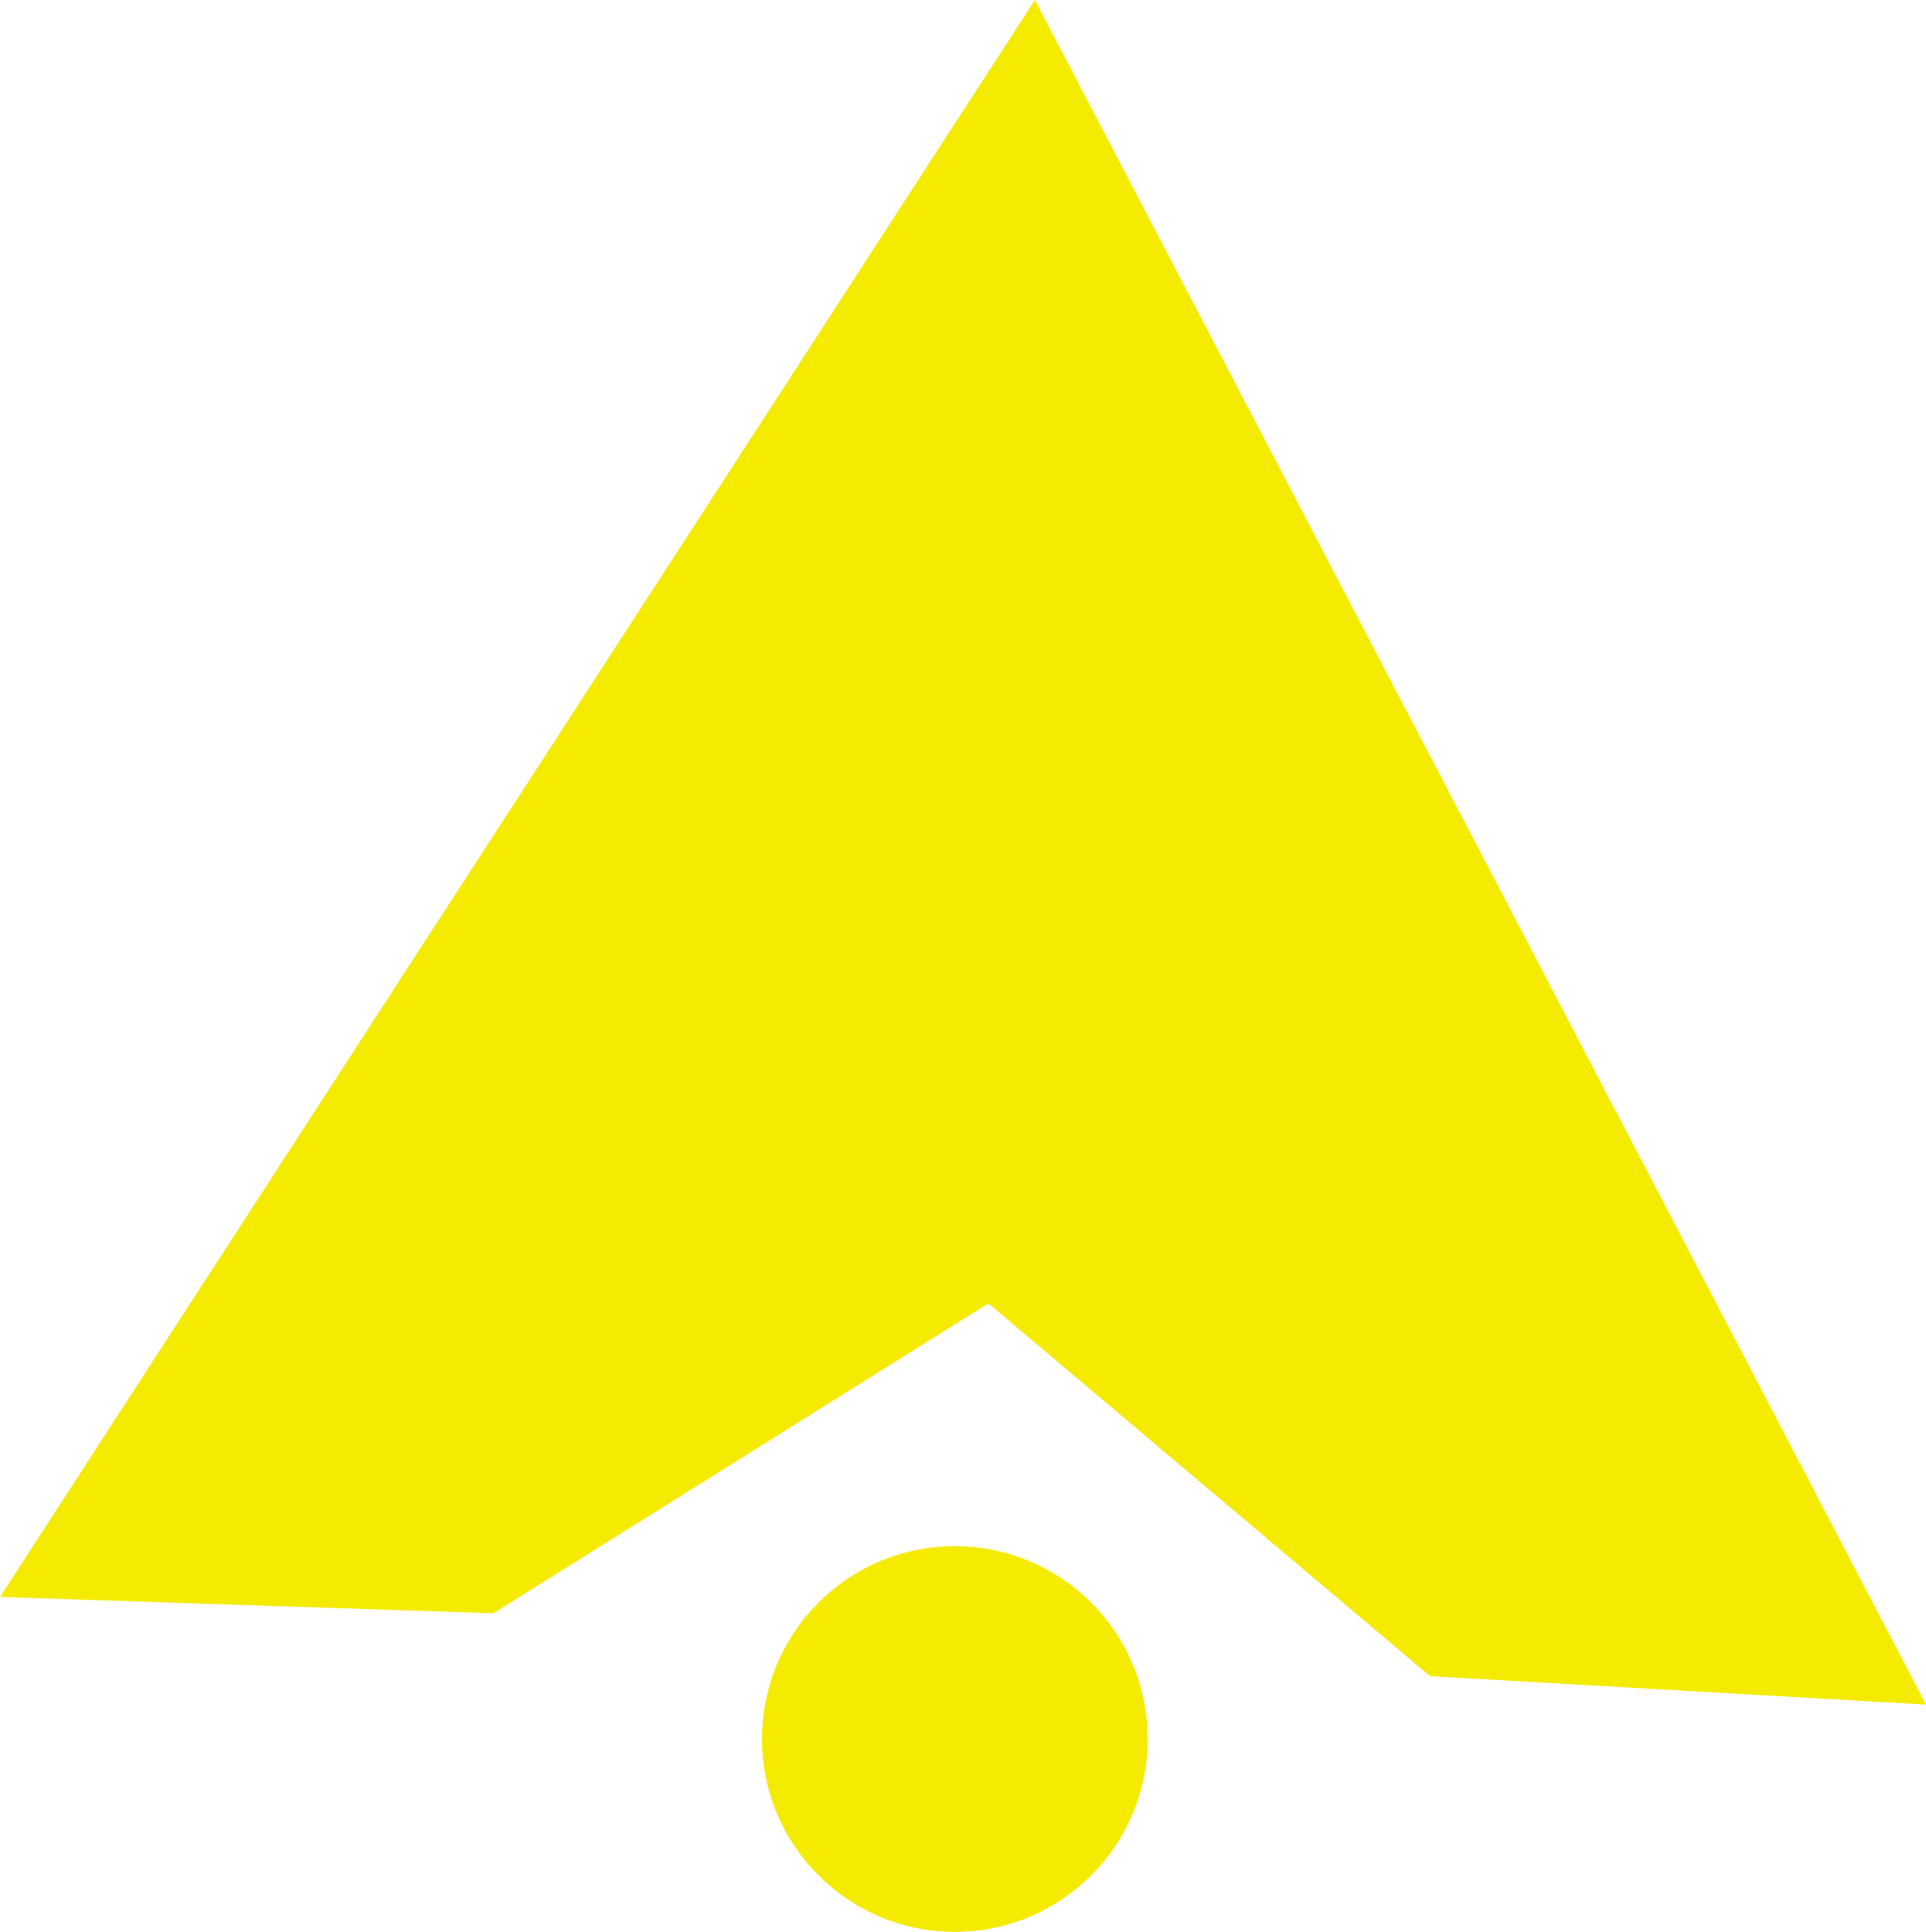 <svg id="Layer_1" data-name="Layer 1" xmlns="http://www.w3.org/2000/svg" viewBox="0 0 22.37 22.44"><defs><style>.cls-1{fill:#f5eb00;}</style></defs><path class="cls-1" d="M-1.61,18.55,10.41,0,20.76,19.8,15,19.47,9.87,15.14l-5.75,3.6Z" transform="translate(1.61)"/><circle class="cls-1" cx="11.09" cy="20.2" r="2.24"/></svg>